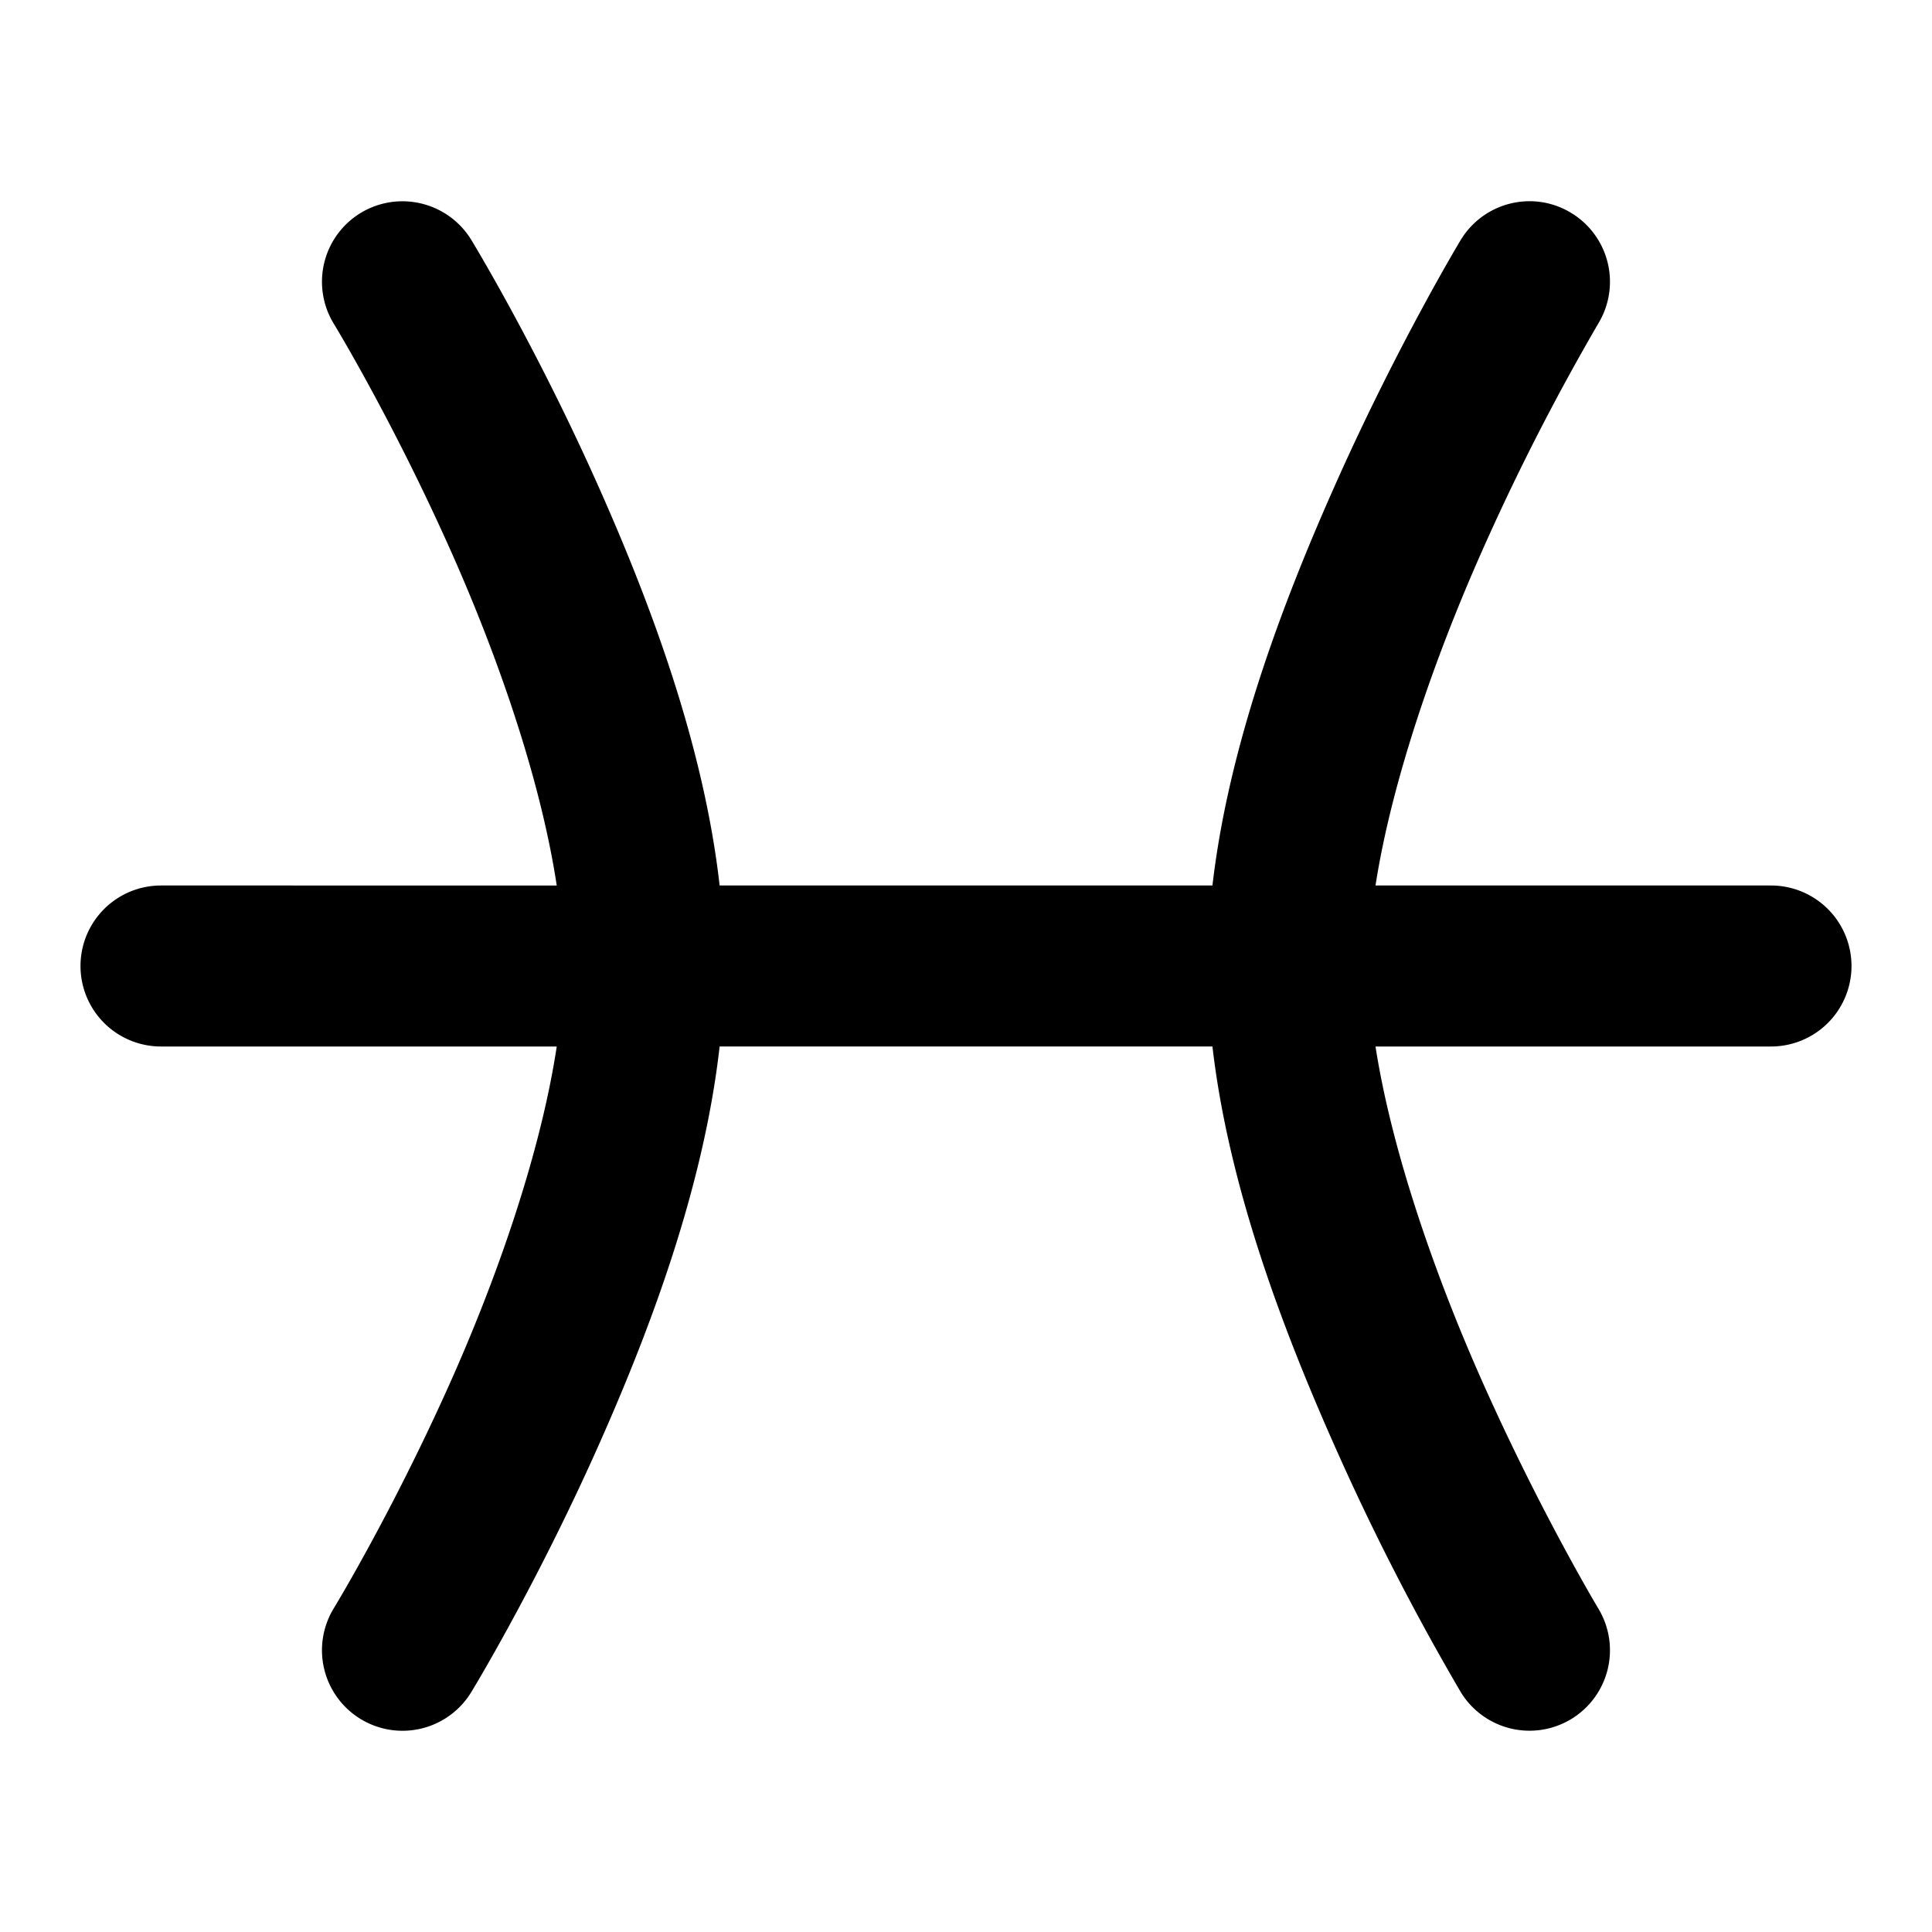 <svg xmlns="http://www.w3.org/2000/svg" width="48" height="48" viewBox="0 0 48 48"><path d="M38.297 5.021a2 2 0 0 0-.78.038 2 2 0 0 0-1.23.91s-1.563 2.59-3.115 6.078C31.87 14.97 30.525 18.52 30.123 22H17.879c-.399-3.525-1.747-7.09-3.053-10.01-1.554-3.474-3.119-6.033-3.119-6.033a2 2 0 0 0-1.238-.9 2 2 0 0 0-1.512.236 2 2 0 0 0-.664 2.75s1.435 2.35 2.88 5.582c1.148 2.564 2.251 5.681 2.659 8.375H4a2 2 0 0 0-2 2 2 2 0 0 0 2 2h9.832c-.408 2.694-1.51 5.81-2.658 8.375-1.446 3.231-2.881 5.582-2.881 5.582a2 2 0 0 0 .664 2.75 2 2 0 0 0 2.75-.664s1.565-2.56 3.12-6.033c1.305-2.92 2.653-6.485 3.052-10.01h12.244c.402 3.48 1.747 7.029 3.049 9.953a61 61 0 0 0 3.115 6.078 2 2 0 0 0 2.744.682 2 2 0 0 0 .682-2.744s-1.437-2.391-2.885-5.643c-1.143-2.568-2.242-5.677-2.654-8.326H44a2 2 0 0 0 2-2 2 2 0 0 0-2-2h-9.826c.412-2.649 1.511-5.758 2.654-8.326a58 58 0 0 1 2.885-5.643 2 2 0 0 0-.682-2.744 2 2 0 0 0-.734-.266z"/></svg>